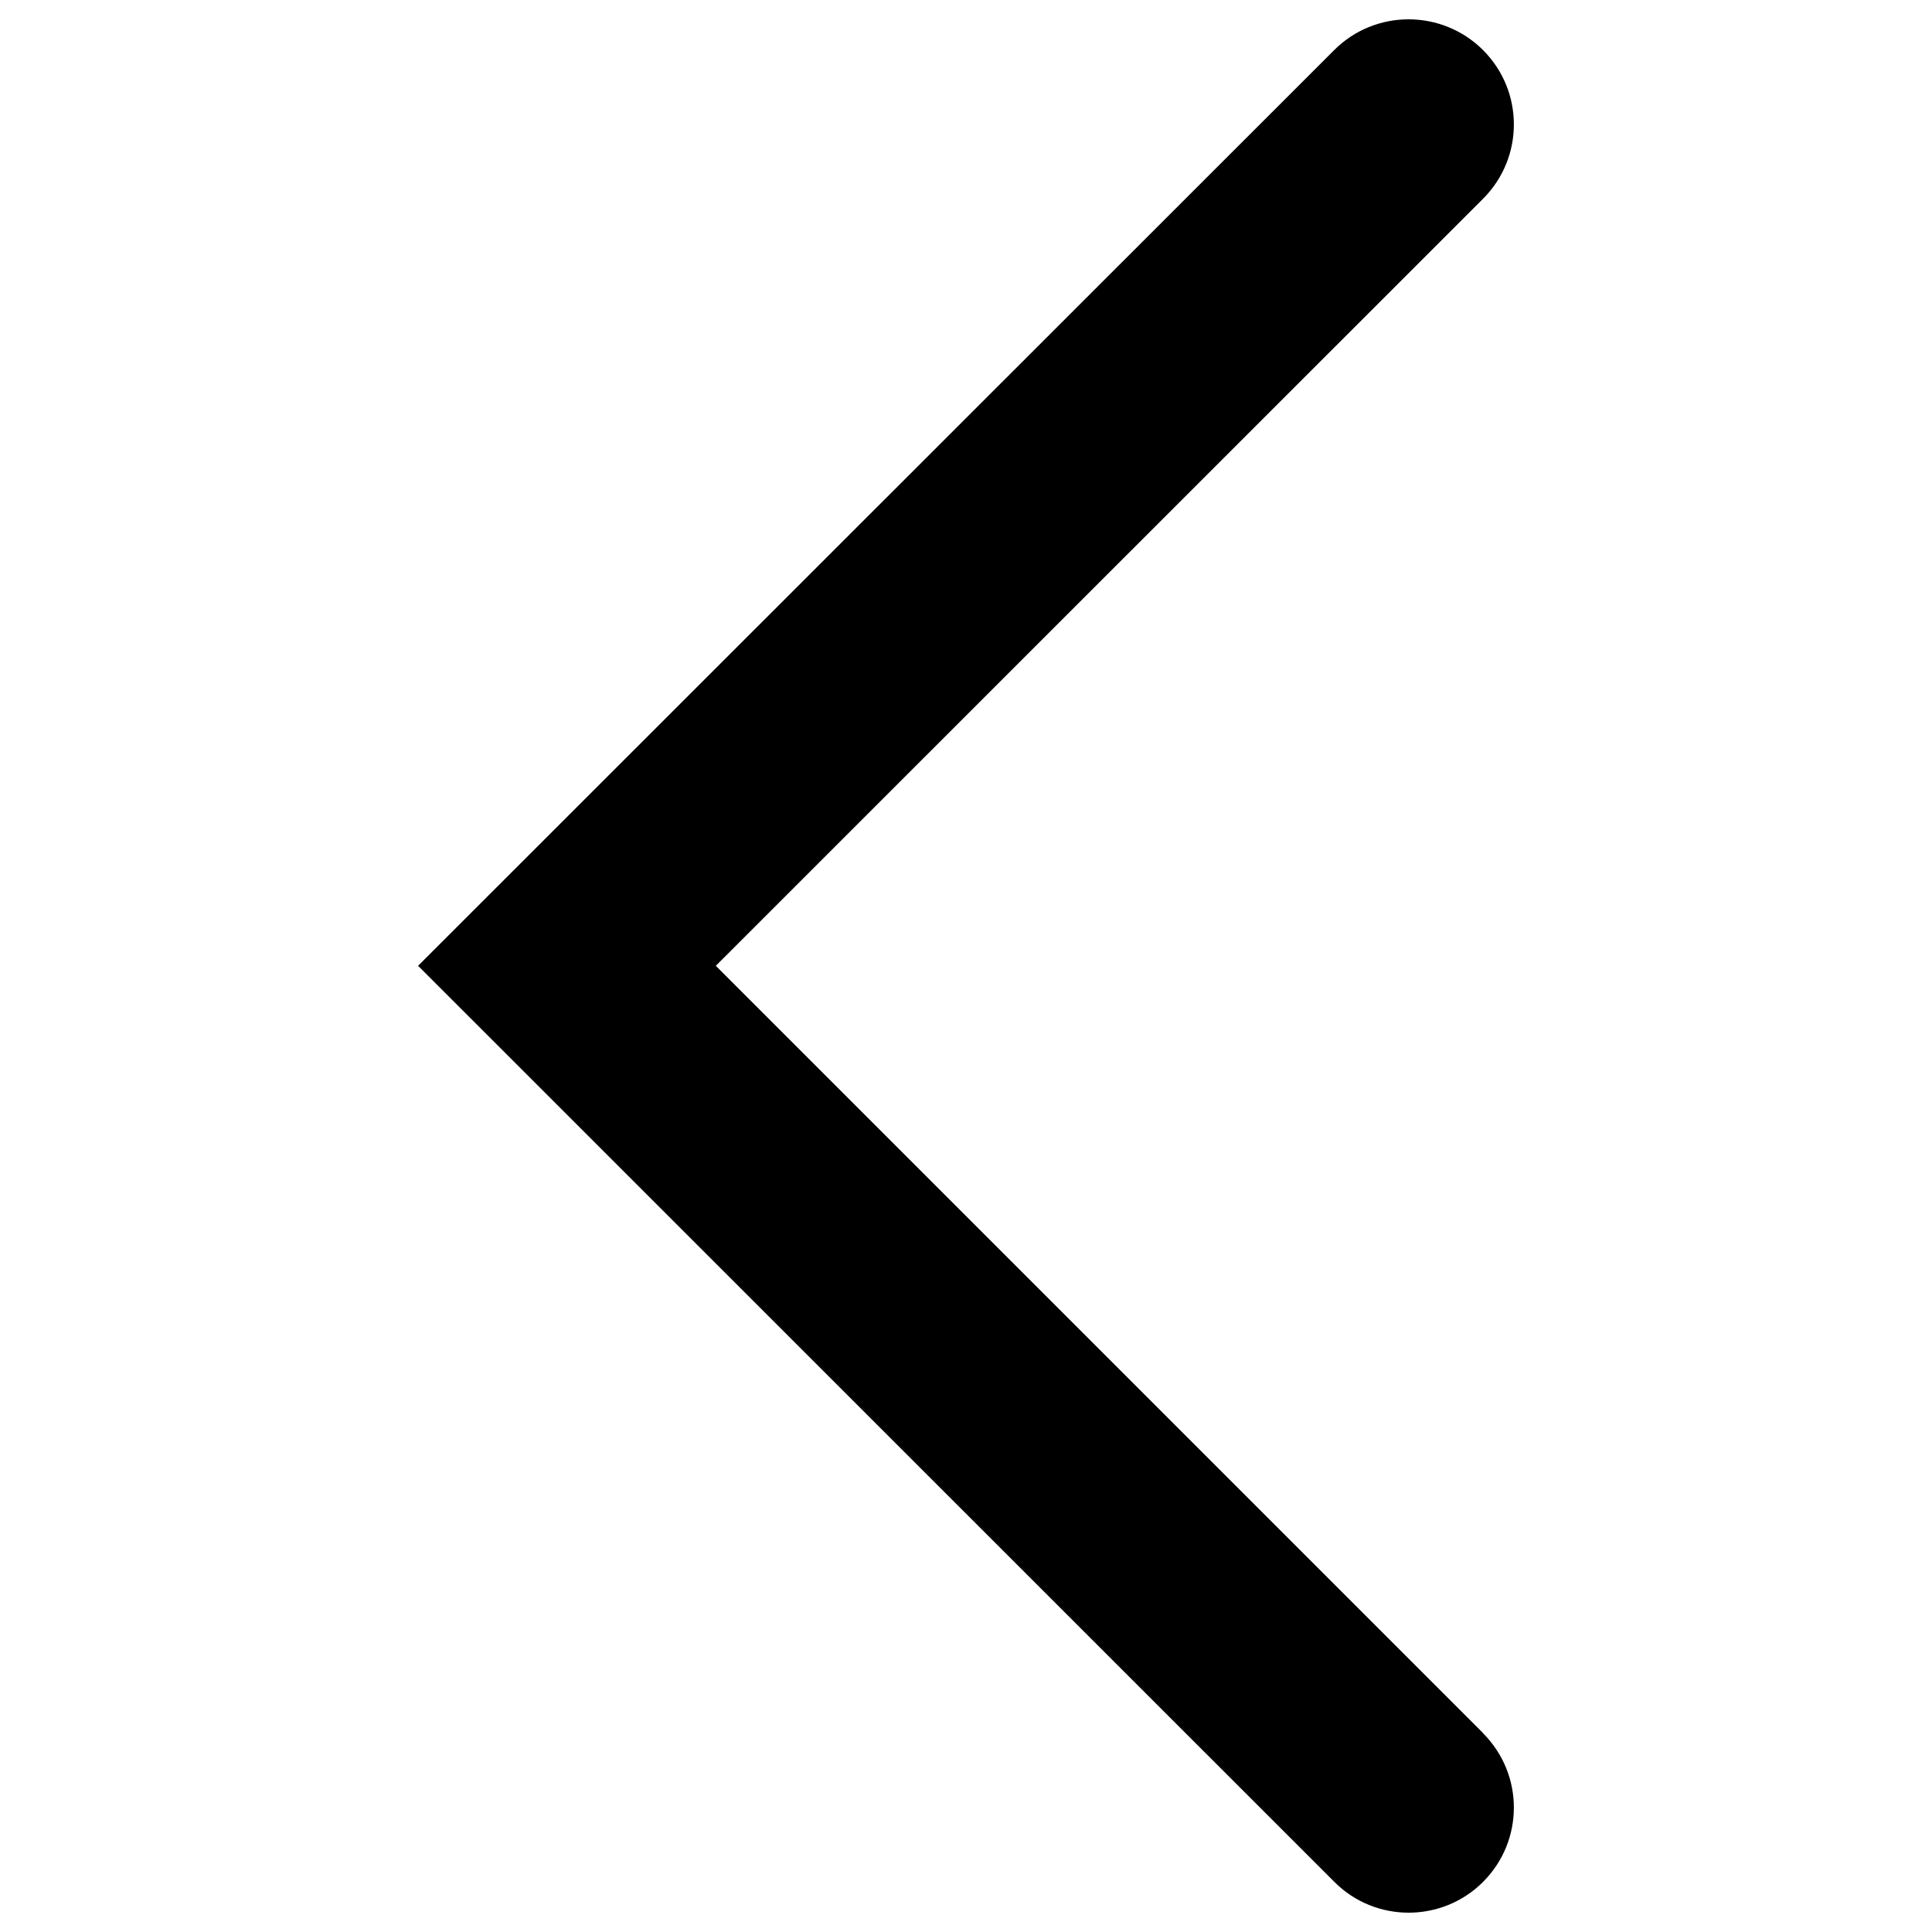 <?xml version="1.0" encoding="utf-8"?>
<!-- Svg Vector Icons : http://www.onlinewebfonts.com/icon -->
<!DOCTYPE svg PUBLIC "-//W3C//DTD SVG 1.1//EN" "http://www.w3.org/Graphics/SVG/1.1/DTD/svg11.dtd">
<svg version="1.1" xmlns="http://www.w3.org/2000/svg" xmlns:xlink="http://www.w3.org/1999/xlink" x="0px" y="0px" viewBox="0 0 1000 1000" enable-background="new 0 0 1000 1000" xml:space="preserve">
<g><path d="M690.6,974L216.4,499.9l474.2-474c21.2-21.2,55.7-21.2,77,0l0,0c21.3,21.3,21.3,55.7,0,77l0,0l-397.1,397L767.6,897v0.1c21.3,21.3,21.3,55.7,0,77l0,0C757,984.7,743,990,729.1,990l0,0C715.2,990,701.2,984.7,690.6,974L690.6,974z"/></g>
</svg>
